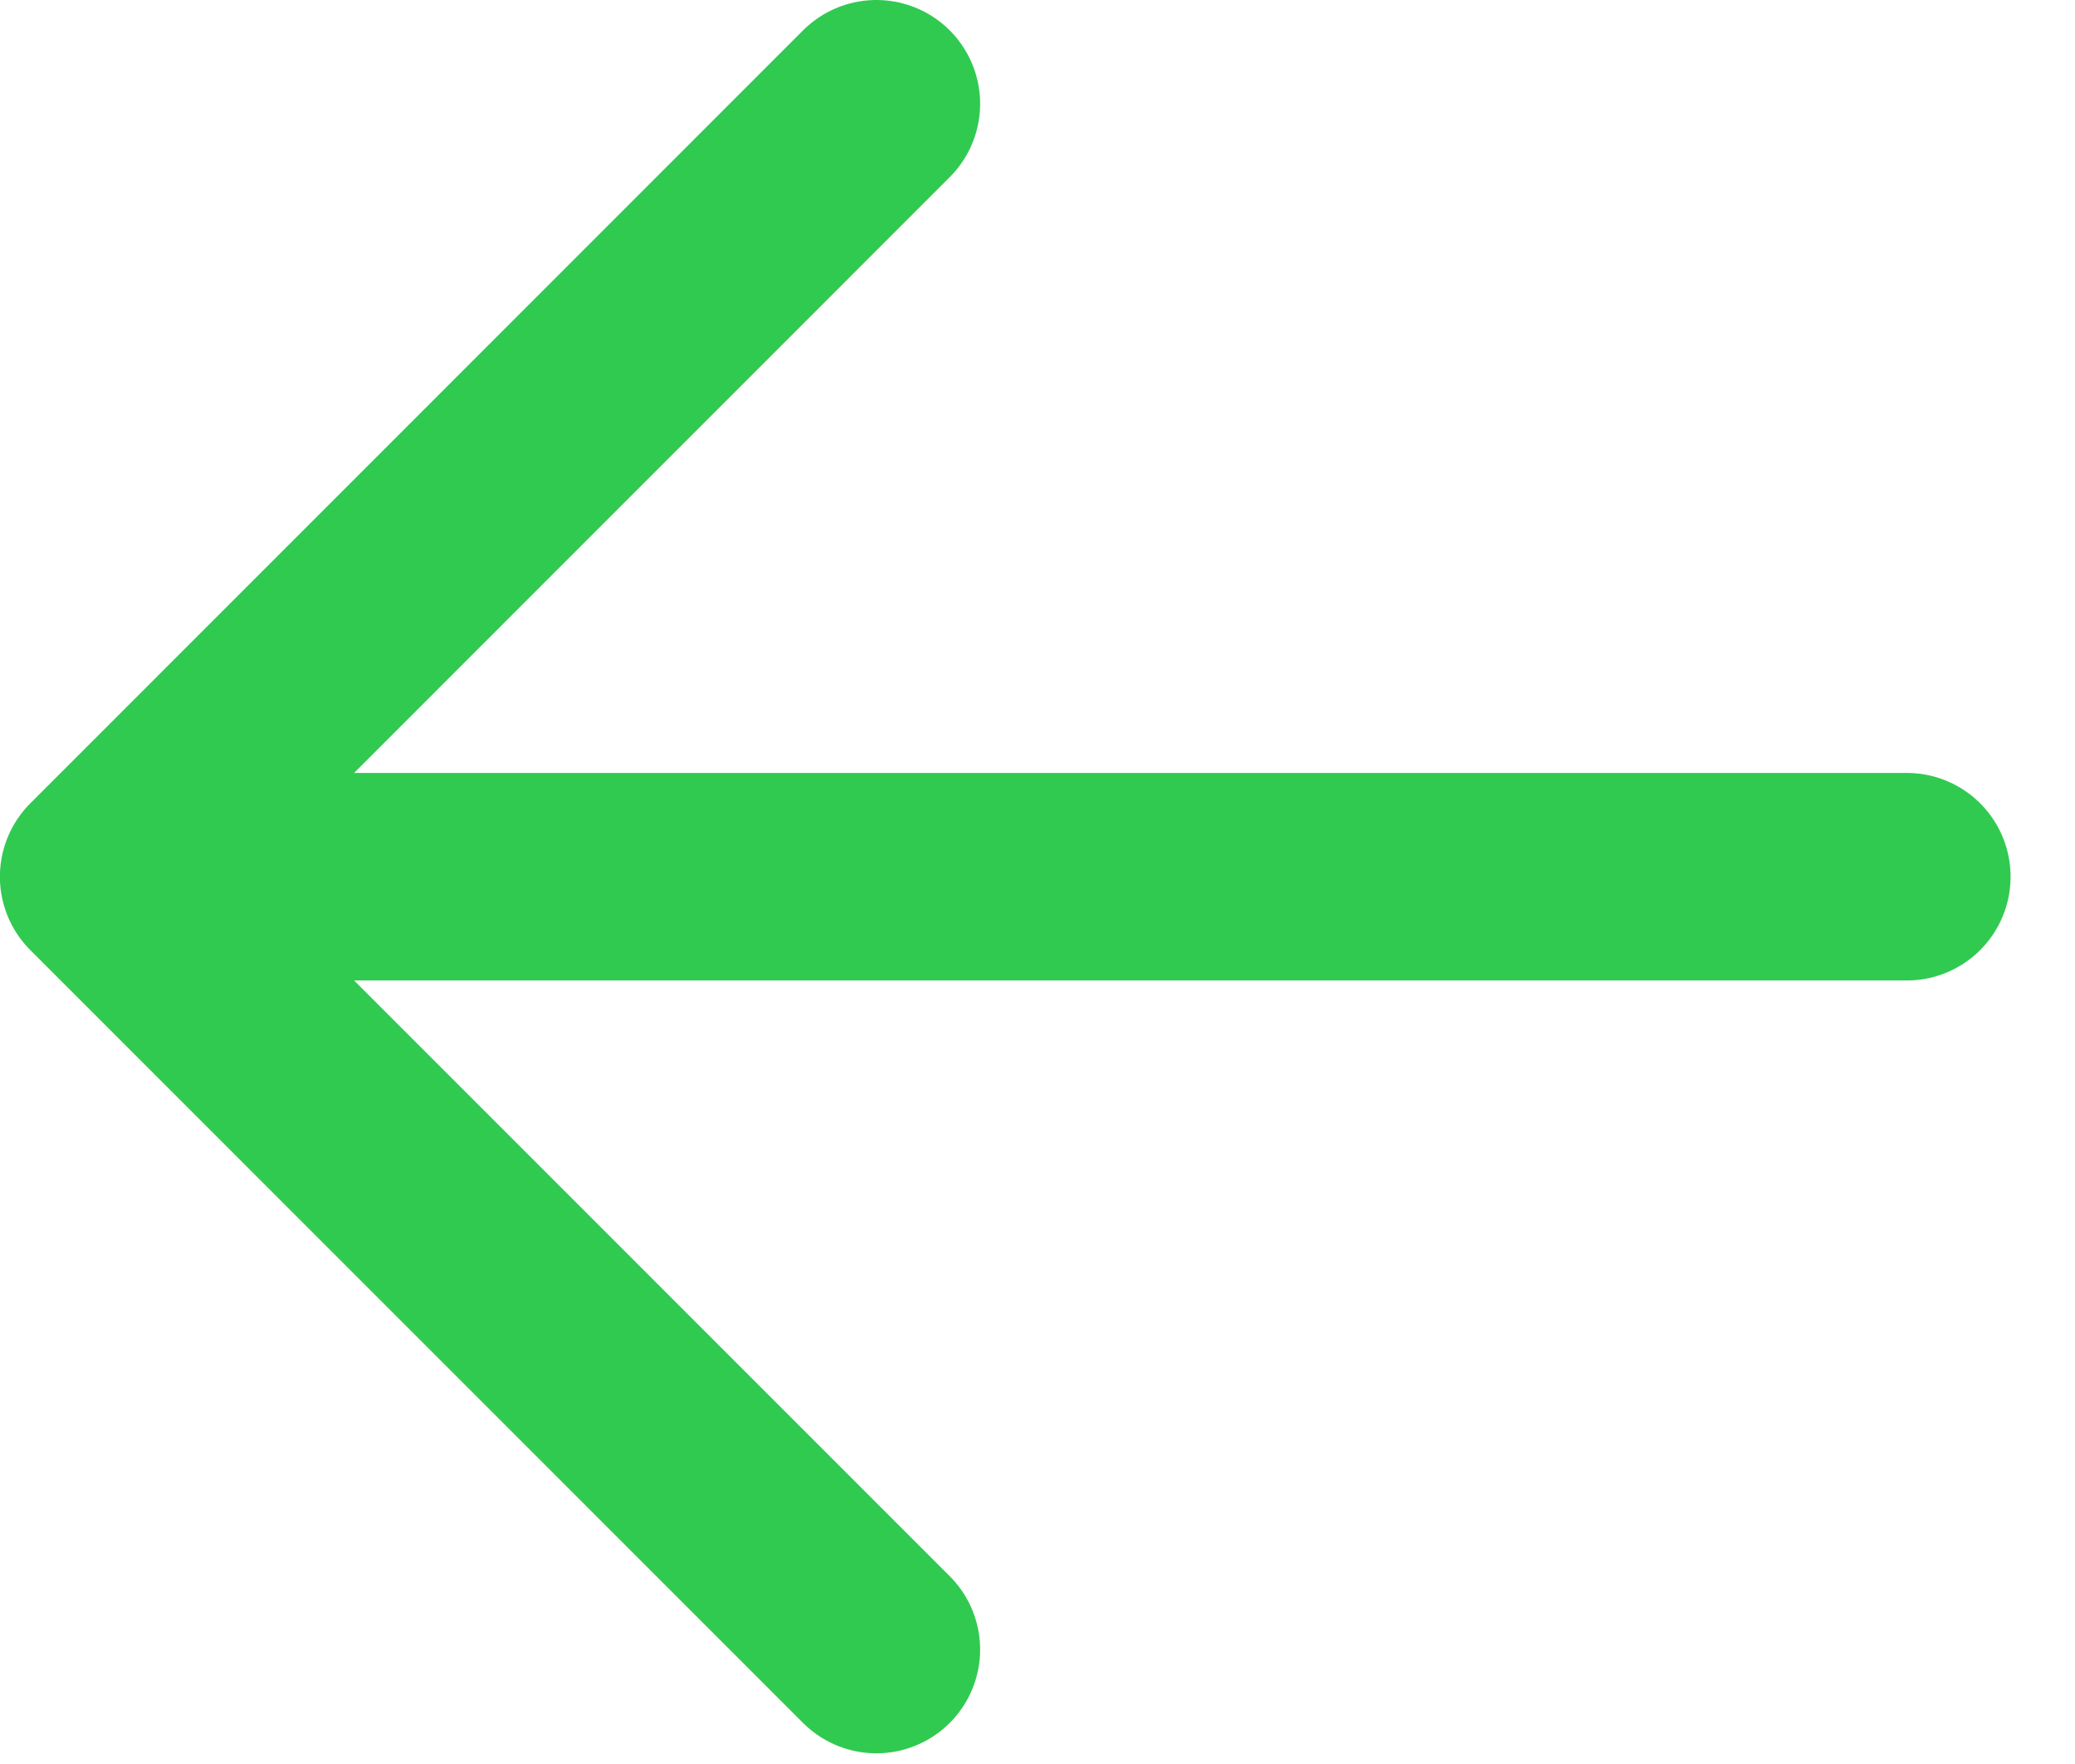 <svg width="20" height="17" viewBox="0 0 20 17" fill="none" xmlns="http://www.w3.org/2000/svg">
<path d="M18.379 8.449H0.999M0.999 8.449L8.447 1M0.999 8.449L8.447 15.897" stroke="#30CA51" stroke-width="2" stroke-linecap="round" stroke-linejoin="round"/>
</svg>
